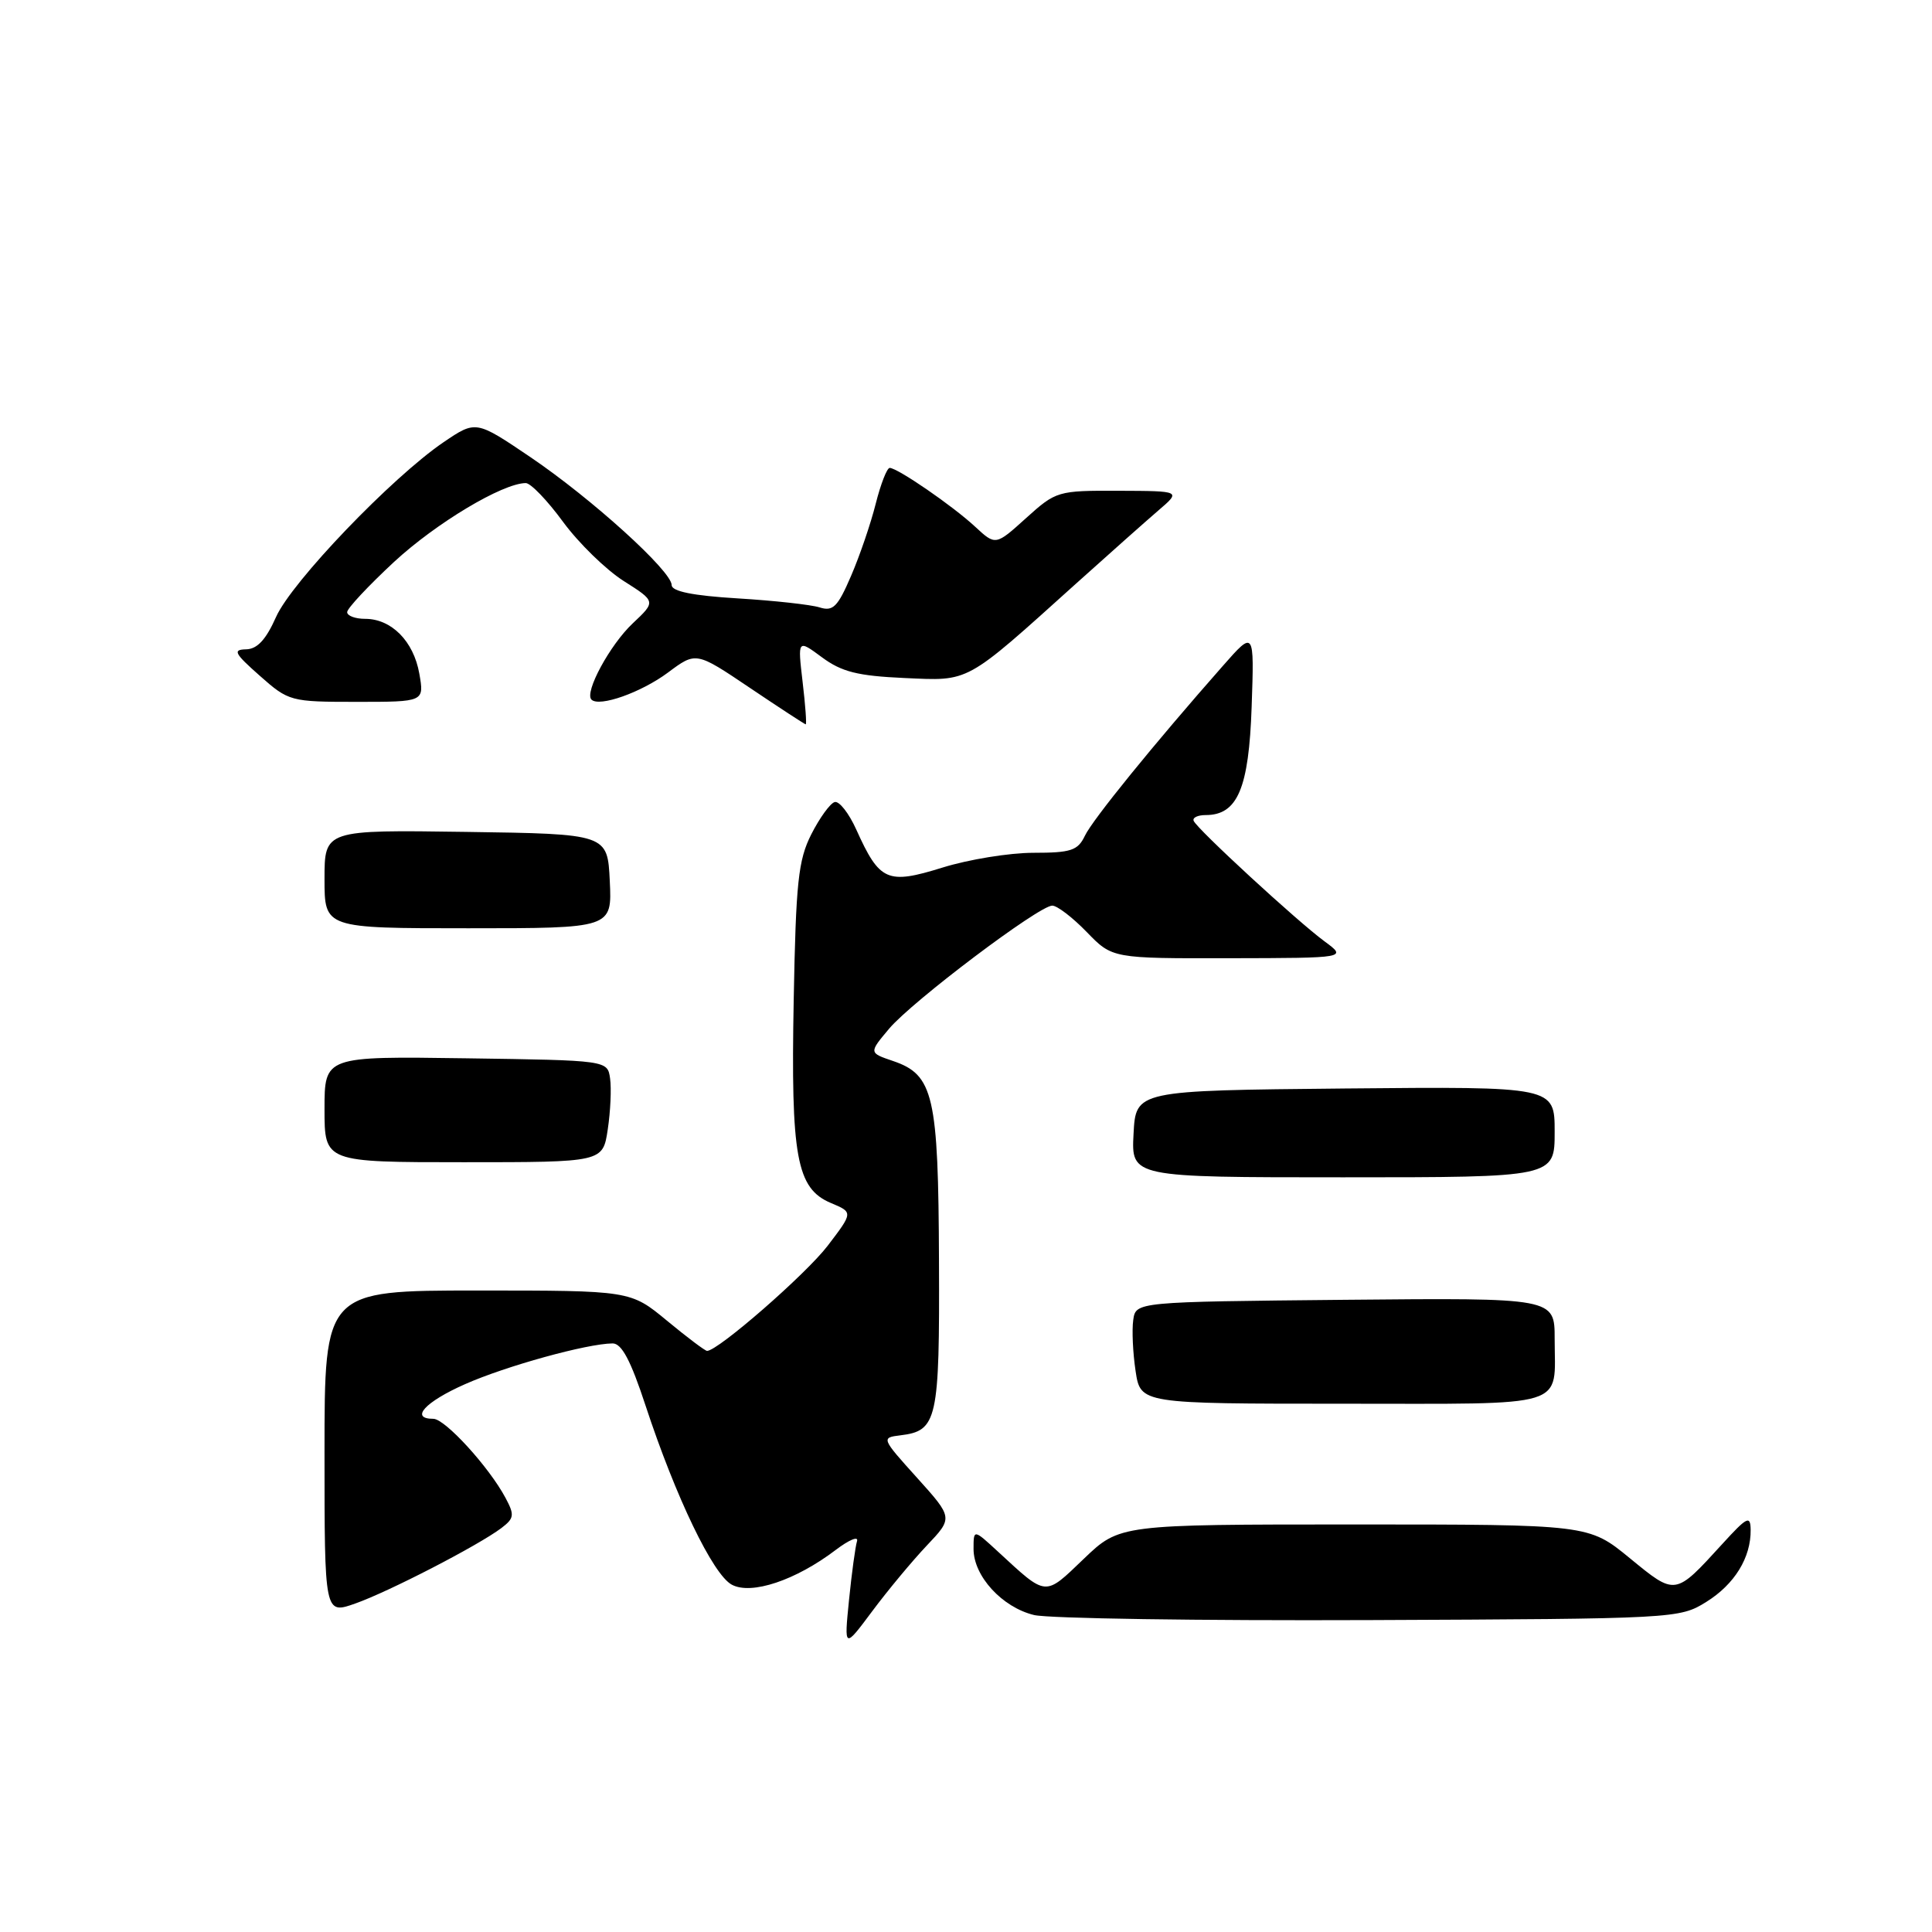 <?xml version="1.0" encoding="UTF-8" standalone="no"?>
<!DOCTYPE svg PUBLIC "-//W3C//DTD SVG 1.1//EN" "http://www.w3.org/Graphics/SVG/1.1/DTD/svg11.dtd" >
<svg xmlns="http://www.w3.org/2000/svg" xmlns:xlink="http://www.w3.org/1999/xlink" version="1.1" viewBox="0 0 256 256">
 <g >
 <path fill="currentColor"
d=" M 112.50 212.00 C 112.86 208.42 113.34 204.92 113.56 204.21 C 113.78 203.50 112.51 204.03 110.73 205.38 C 105.44 209.40 99.56 211.37 96.97 209.98 C 94.47 208.65 89.53 198.37 85.54 186.25 C 83.58 180.28 82.38 178.00 81.17 178.01 C 77.77 178.04 67.06 181.00 61.62 183.41 C 56.32 185.75 54.27 188.00 57.42 188.00 C 58.97 188.00 64.79 194.37 66.98 198.47 C 68.20 200.75 68.14 201.18 66.43 202.48 C 63.38 204.78 51.52 210.91 47.06 212.48 C 43.00 213.91 43.00 213.91 43.00 192.46 C 43.00 171.00 43.00 171.00 63.27 171.00 C 83.54 171.00 83.54 171.00 88.38 175.00 C 91.04 177.20 93.43 179.00 93.69 179.00 C 95.14 179.00 106.78 168.85 109.67 165.07 C 113.05 160.64 113.05 160.64 110.09 159.40 C 105.54 157.48 104.78 153.30 105.17 132.50 C 105.46 116.90 105.77 113.97 107.50 110.55 C 108.60 108.38 109.99 106.46 110.59 106.28 C 111.18 106.09 112.48 107.74 113.47 109.94 C 116.56 116.79 117.57 117.23 124.88 114.96 C 128.34 113.88 133.77 113.00 136.93 113.00 C 141.91 113.00 142.82 112.70 143.75 110.75 C 144.76 108.62 152.87 98.63 162.02 88.25 C 166.20 83.50 166.20 83.50 165.85 93.65 C 165.48 104.48 163.98 108.00 159.76 108.00 C 158.70 108.00 157.98 108.35 158.17 108.77 C 158.64 109.88 171.93 122.11 175.50 124.73 C 178.50 126.94 178.50 126.94 162.95 126.97 C 147.39 127.00 147.39 127.00 144.00 123.50 C 142.13 121.57 140.08 120.00 139.43 120.00 C 137.67 120.00 120.89 132.66 117.81 136.31 C 115.13 139.50 115.13 139.50 118.31 140.58 C 123.71 142.41 124.34 145.12 124.42 167.09 C 124.51 188.22 124.20 189.60 119.29 190.19 C 116.76 190.50 116.78 190.57 121.51 195.81 C 126.29 201.12 126.29 201.12 122.79 204.81 C 120.87 206.84 117.62 210.75 115.57 213.50 C 111.85 218.49 111.85 218.49 112.50 212.00 Z  M 137.02 214.00 C 132.79 212.98 129.00 208.84 129.00 205.25 C 129.00 202.61 129.00 202.61 132.25 205.61 C 138.76 211.61 138.36 211.58 143.60 206.56 C 148.36 202.00 148.36 202.00 179.44 202.00 C 210.51 202.00 210.51 202.00 215.95 206.46 C 222.05 211.46 221.92 211.48 228.22 204.58 C 231.50 200.98 231.94 200.76 231.97 202.70 C 232.02 206.39 229.84 209.93 226.08 212.27 C 222.54 214.47 222.00 214.50 181.50 214.67 C 158.95 214.76 138.93 214.46 137.02 214.00 Z  M 150.47 181.66 C 150.11 179.27 149.97 176.23 150.16 174.91 C 150.50 172.50 150.50 172.50 178.25 172.23 C 206.00 171.97 206.00 171.97 206.00 177.40 C 206.00 186.70 208.28 186.00 177.95 186.00 C 151.12 186.00 151.12 186.00 150.47 181.66 Z  M 150.20 150.25 C 150.50 144.50 150.50 144.50 178.25 144.23 C 206.00 143.97 206.00 143.97 206.00 149.98 C 206.00 156.00 206.00 156.00 177.95 156.00 C 149.90 156.00 149.90 156.00 150.20 150.25 Z  M 43.00 146.98 C 43.00 139.96 43.00 139.96 61.75 140.23 C 80.50 140.50 80.50 140.50 80.84 142.91 C 81.03 144.23 80.89 147.27 80.53 149.66 C 79.88 154.00 79.88 154.00 61.44 154.00 C 43.00 154.00 43.00 154.00 43.00 146.98 Z  M 43.00 116.48 C 43.00 109.96 43.00 109.96 61.75 110.23 C 80.50 110.50 80.50 110.50 80.80 116.75 C 81.10 123.00 81.10 123.00 62.05 123.00 C 43.00 123.00 43.00 123.00 43.00 116.48 Z  M 99.37 91.15 C 92.23 86.34 92.23 86.34 88.52 89.11 C 84.96 91.76 79.40 93.73 78.37 92.70 C 77.41 91.74 80.82 85.44 83.84 82.60 C 86.92 79.70 86.92 79.70 82.65 76.99 C 80.30 75.50 76.68 71.97 74.60 69.14 C 72.53 66.31 70.31 64.00 69.66 64.01 C 66.58 64.04 57.79 69.30 52.21 74.46 C 48.80 77.63 46.00 80.62 46.00 81.11 C 46.00 81.60 47.08 82.00 48.39 82.00 C 51.87 82.00 54.80 84.96 55.56 89.25 C 56.22 93.00 56.22 93.00 47.28 93.00 C 38.50 93.00 38.26 92.94 34.42 89.54 C 31.07 86.58 30.80 86.08 32.60 86.04 C 34.09 86.01 35.24 84.76 36.58 81.75 C 38.64 77.11 51.93 63.25 58.78 58.59 C 63.06 55.69 63.06 55.69 70.28 60.57 C 78.40 66.07 89.00 75.67 89.00 77.53 C 89.00 78.36 91.80 78.93 97.75 79.29 C 102.56 79.58 107.44 80.12 108.59 80.48 C 110.38 81.05 111.00 80.43 112.77 76.31 C 113.92 73.65 115.39 69.34 116.04 66.74 C 116.70 64.13 117.53 62.00 117.89 62.00 C 118.92 62.00 126.24 67.03 129.21 69.79 C 131.92 72.30 131.92 72.30 135.96 68.65 C 139.94 65.06 140.15 65.00 148.25 65.03 C 156.50 65.06 156.50 65.06 153.50 67.63 C 151.85 69.05 146.93 73.42 142.56 77.35 C 127.77 90.67 128.56 90.23 119.83 89.84 C 113.65 89.56 111.53 89.03 108.92 87.10 C 105.69 84.71 105.69 84.71 106.35 90.36 C 106.72 93.46 106.90 95.99 106.76 95.98 C 106.62 95.96 103.29 93.79 99.37 91.15 Z "/>
</g>
</svg>